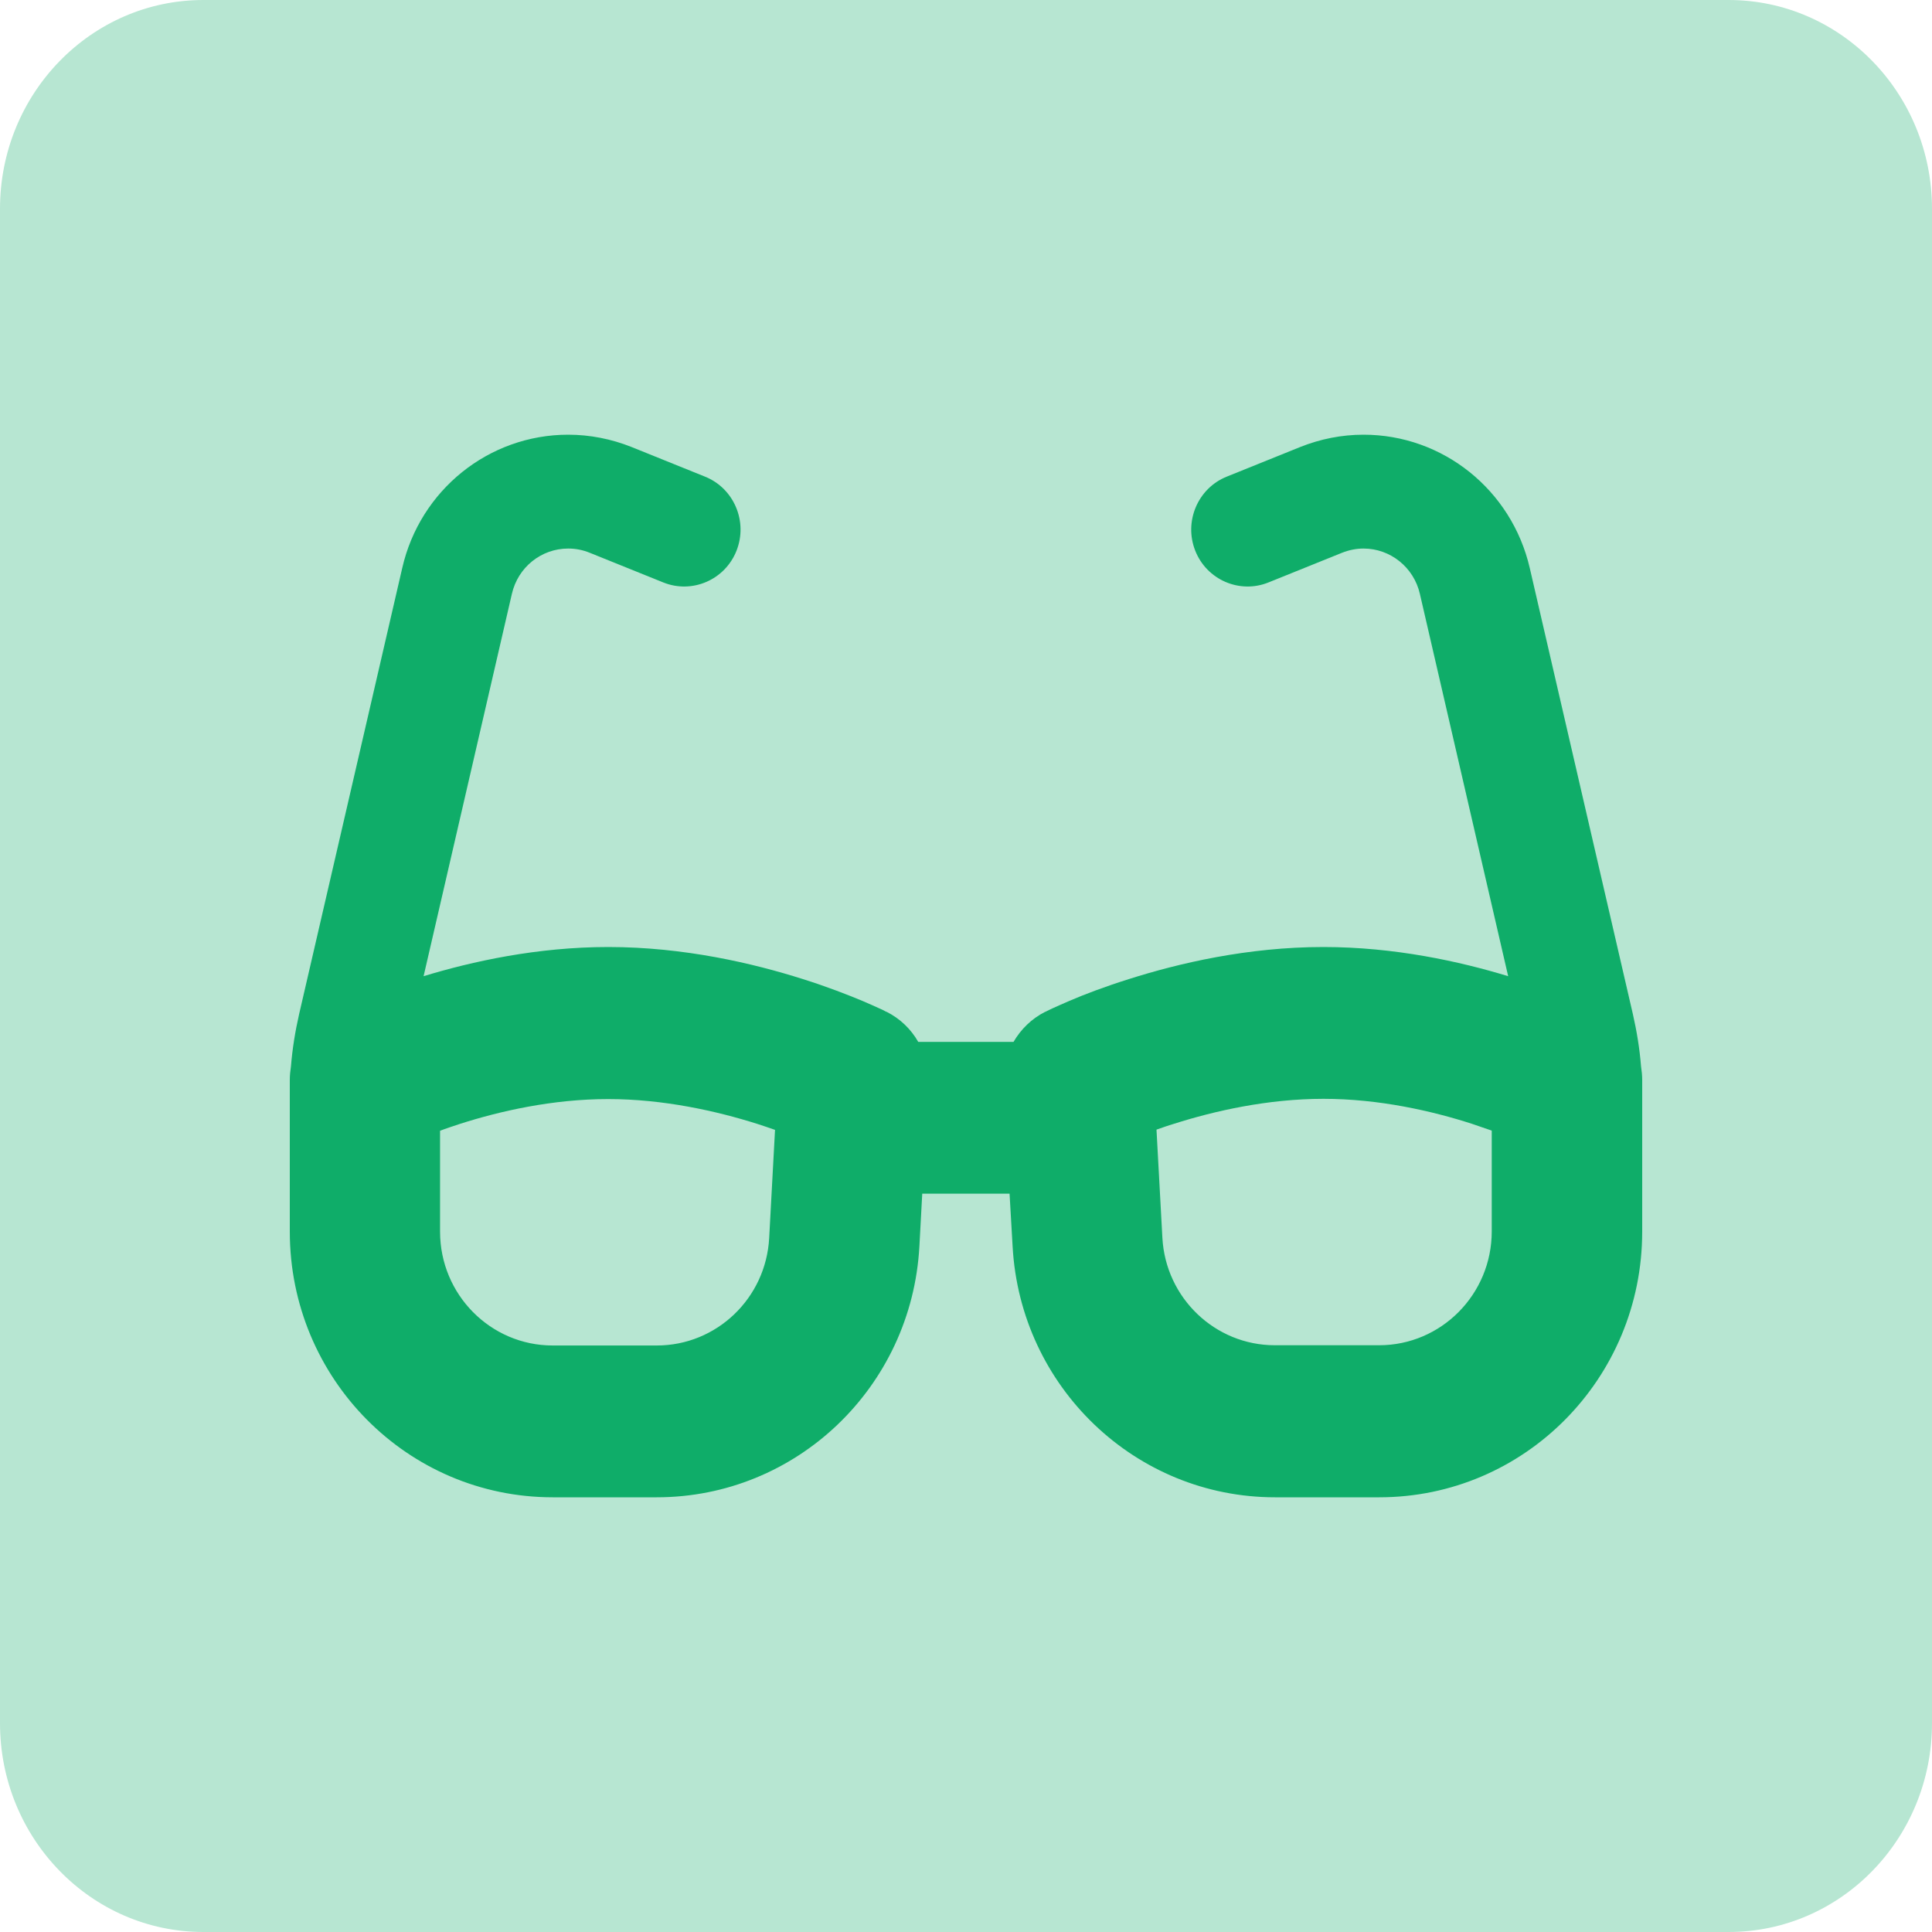 <svg width="40" height="40" viewBox="0 0 40 40" fill="none" xmlns="http://www.w3.org/2000/svg">
<path d="M35.789 0H4.211C1.885 0 0 1.936 0 4.324V35.676C0 38.064 1.885 40 4.211 40H35.789C38.115 40 40 38.064 40 35.676V4.324C40 1.936 38.115 0 35.789 0Z" fill="#B7E6D2"/>
<path d="M11.764 11.357C11.205 11.357 10.724 11.745 10.598 12.295L8.77 20.211C9.767 19.907 11.118 19.607 12.595 19.607C14.165 19.607 15.599 19.946 16.62 20.27C17.135 20.432 17.558 20.599 17.854 20.722C18.005 20.786 18.122 20.84 18.209 20.879C18.253 20.899 18.287 20.913 18.311 20.928L18.34 20.943L18.35 20.948H18.355C18.355 20.948 18.355 20.948 18.049 21.571L18.355 20.948C18.637 21.09 18.86 21.306 19.011 21.571H20.984C21.135 21.311 21.358 21.09 21.64 20.948L21.947 21.571C21.64 20.948 21.64 20.948 21.64 20.948H21.645L21.655 20.943L21.684 20.928C21.708 20.918 21.742 20.899 21.786 20.879C21.874 20.84 21.99 20.786 22.141 20.722C22.437 20.594 22.86 20.432 23.375 20.27C24.396 19.946 25.825 19.607 27.4 19.607C28.877 19.607 30.228 19.907 31.225 20.211L29.397 12.295C29.271 11.745 28.785 11.357 28.231 11.357C28.08 11.357 27.93 11.387 27.784 11.445L26.262 12.059C25.665 12.3 24.984 12.005 24.746 11.401C24.508 10.797 24.799 10.11 25.397 9.869L26.919 9.255C27.337 9.088 27.779 9 28.231 9C29.874 9 31.298 10.144 31.672 11.76L33.806 20.992C33.888 21.35 33.947 21.714 33.976 22.077C33.99 22.171 34 22.264 34 22.357V22.686V24.714V25.5C34 28.54 31.565 31 28.556 31H26.398C23.512 31 21.125 28.721 20.965 25.805L20.902 24.714H19.094L19.035 25.805C18.875 28.721 16.488 31 13.597 31H11.444C8.435 31 6 28.54 6 25.5V24.714V22.686V22.357C6 22.264 6.01 22.171 6.024 22.077C6.053 21.714 6.112 21.35 6.194 20.992L8.328 11.76C8.697 10.144 10.121 9 11.764 9C12.211 9 12.659 9.088 13.076 9.255L14.598 9.869C15.196 10.11 15.487 10.797 15.249 11.401C15.011 12.005 14.331 12.3 13.733 12.059L12.211 11.445C12.07 11.387 11.92 11.357 11.764 11.357ZM9.111 23.408V25.5C9.111 26.801 10.155 27.857 11.444 27.857H13.597C14.836 27.857 15.857 26.88 15.925 25.633L16.046 23.393C15.934 23.354 15.808 23.31 15.682 23.27C14.846 23.005 13.742 22.755 12.591 22.755C11.439 22.755 10.345 23.005 9.519 23.27C9.368 23.32 9.232 23.364 9.106 23.413L9.111 23.408ZM30.885 25.5V23.408C30.758 23.364 30.617 23.315 30.471 23.266C29.645 23 28.552 22.75 27.4 22.75C26.248 22.75 25.145 23 24.309 23.266C24.177 23.305 24.056 23.349 23.944 23.388L24.066 25.628C24.134 26.875 25.159 27.852 26.394 27.852H28.552C29.84 27.852 30.885 26.796 30.885 25.495V25.5Z" fill="#0FAD69"/>
</svg>
